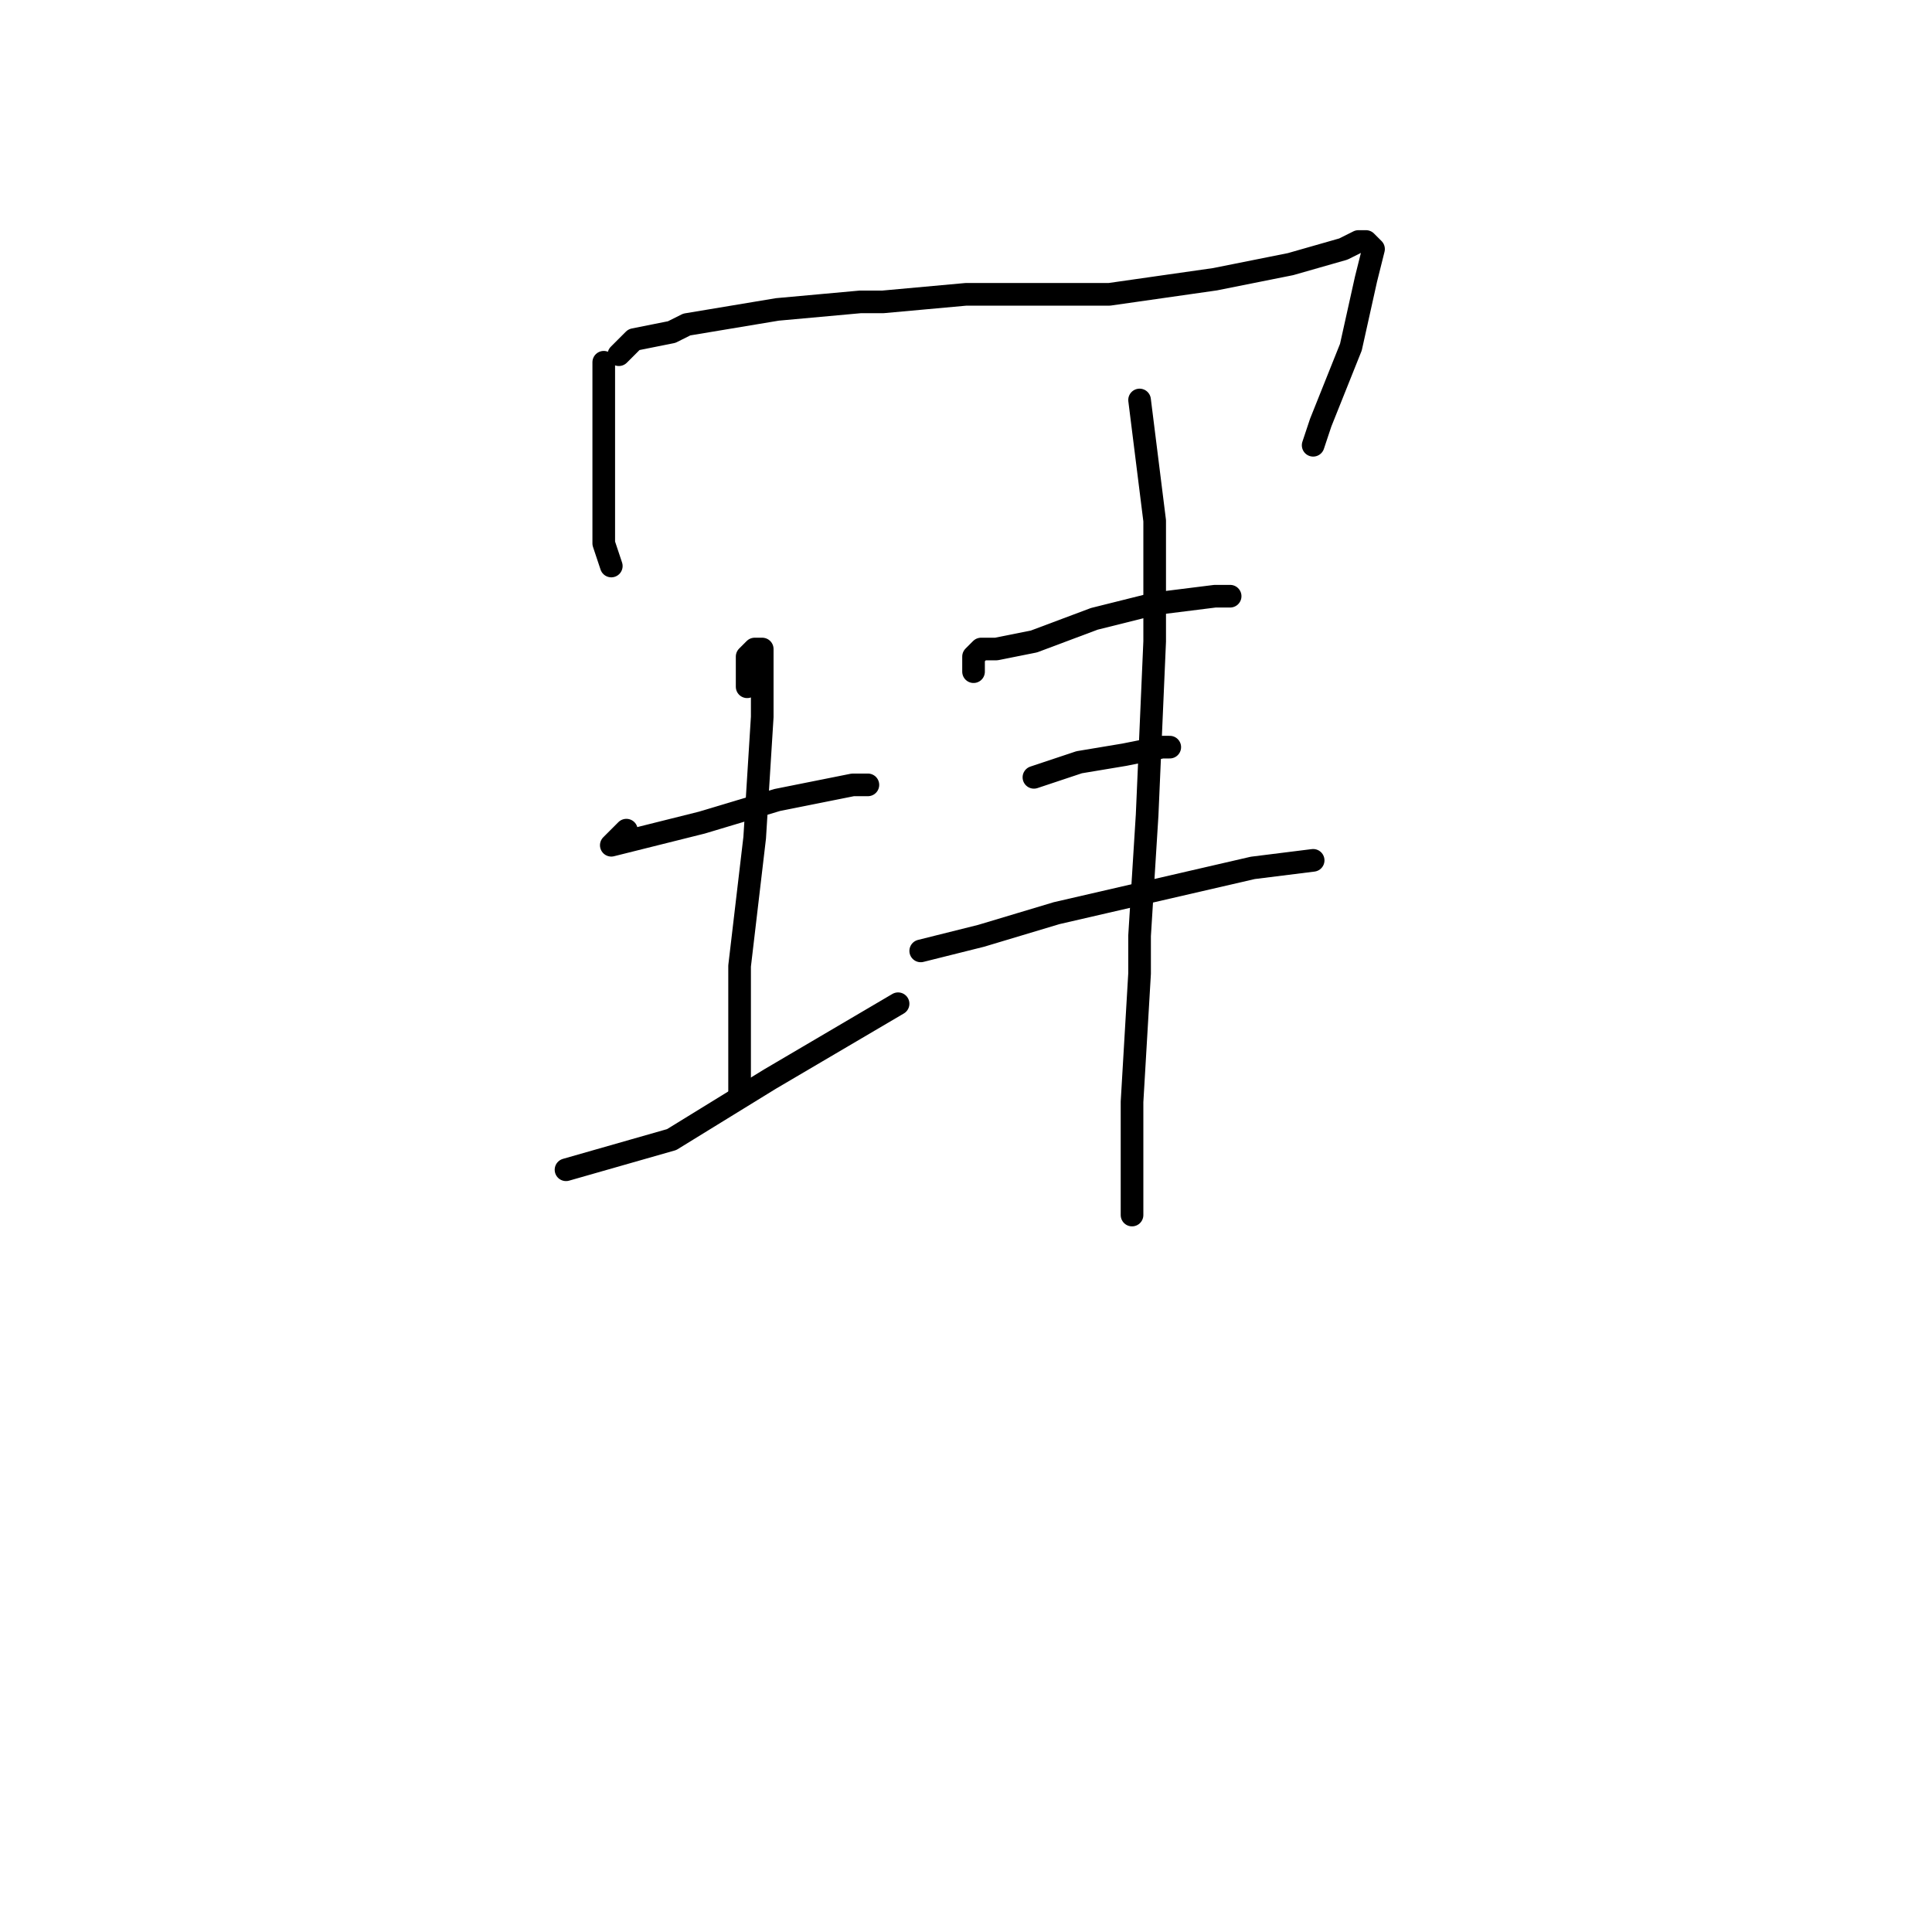 <?xml version="1.0" standalone="no"?>
    <svg width="256" height="256" xmlns="http://www.w3.org/2000/svg" version="1.1">
    <polyline stroke="black" stroke-width="3" stroke-linecap="round" fill="transparent" stroke-linejoin="round" points="80 50 80 49 80 48 80 49 80 50 80 56 80 65 80 72 81 75 81 75 " />
        <polyline stroke="black" stroke-width="3" stroke-linecap="round" fill="transparent" stroke-linejoin="round" points="82 47 83 46 84 45 89 44 91 43 103 41 114 40 117 40 128 39 132 39 136 39 147 39 161 37 171 35 178 33 180 32 181 32 182 33 181 37 179 46 175 56 174 59 174 59 " />
        <polyline stroke="black" stroke-width="3" stroke-linecap="round" fill="transparent" stroke-linejoin="round" points="83 110 82 111 81 112 85 111 93 109 103 106 113 104 115 104 115 104 " />
        <polyline stroke="black" stroke-width="3" stroke-linecap="round" fill="transparent" stroke-linejoin="round" points="99 91 99 89 99 87 100 86 101 86 101 95 100 111 98 128 98 142 98 145 98 145 " />
        <polyline stroke="black" stroke-width="3" stroke-linecap="round" fill="transparent" stroke-linejoin="round" points="75 155 82 153 89 151 102 143 119 133 119 133 " />
        <polyline stroke="black" stroke-width="3" stroke-linecap="round" fill="transparent" stroke-linejoin="round" points="129 89 129 88 129 87 130 86 132 86 137 85 145 82 153 80 161 79 163 79 163 79 " />
        <polyline stroke="black" stroke-width="3" stroke-linecap="round" fill="transparent" stroke-linejoin="round" points="137 103 140 102 143 101 149 100 154 99 155 99 155 99 " />
        <polyline stroke="black" stroke-width="3" stroke-linecap="round" fill="transparent" stroke-linejoin="round" points="122 126 126 125 130 124 140 121 153 118 166 115 174 114 174 114 " />
        <polyline stroke="black" stroke-width="3" stroke-linecap="round" fill="transparent" stroke-linejoin="round" points="151 53 152 61 153 69 153 85 152 108 151 124 151 129 150 146 150 156 150 161 150 161 " />
        </svg>